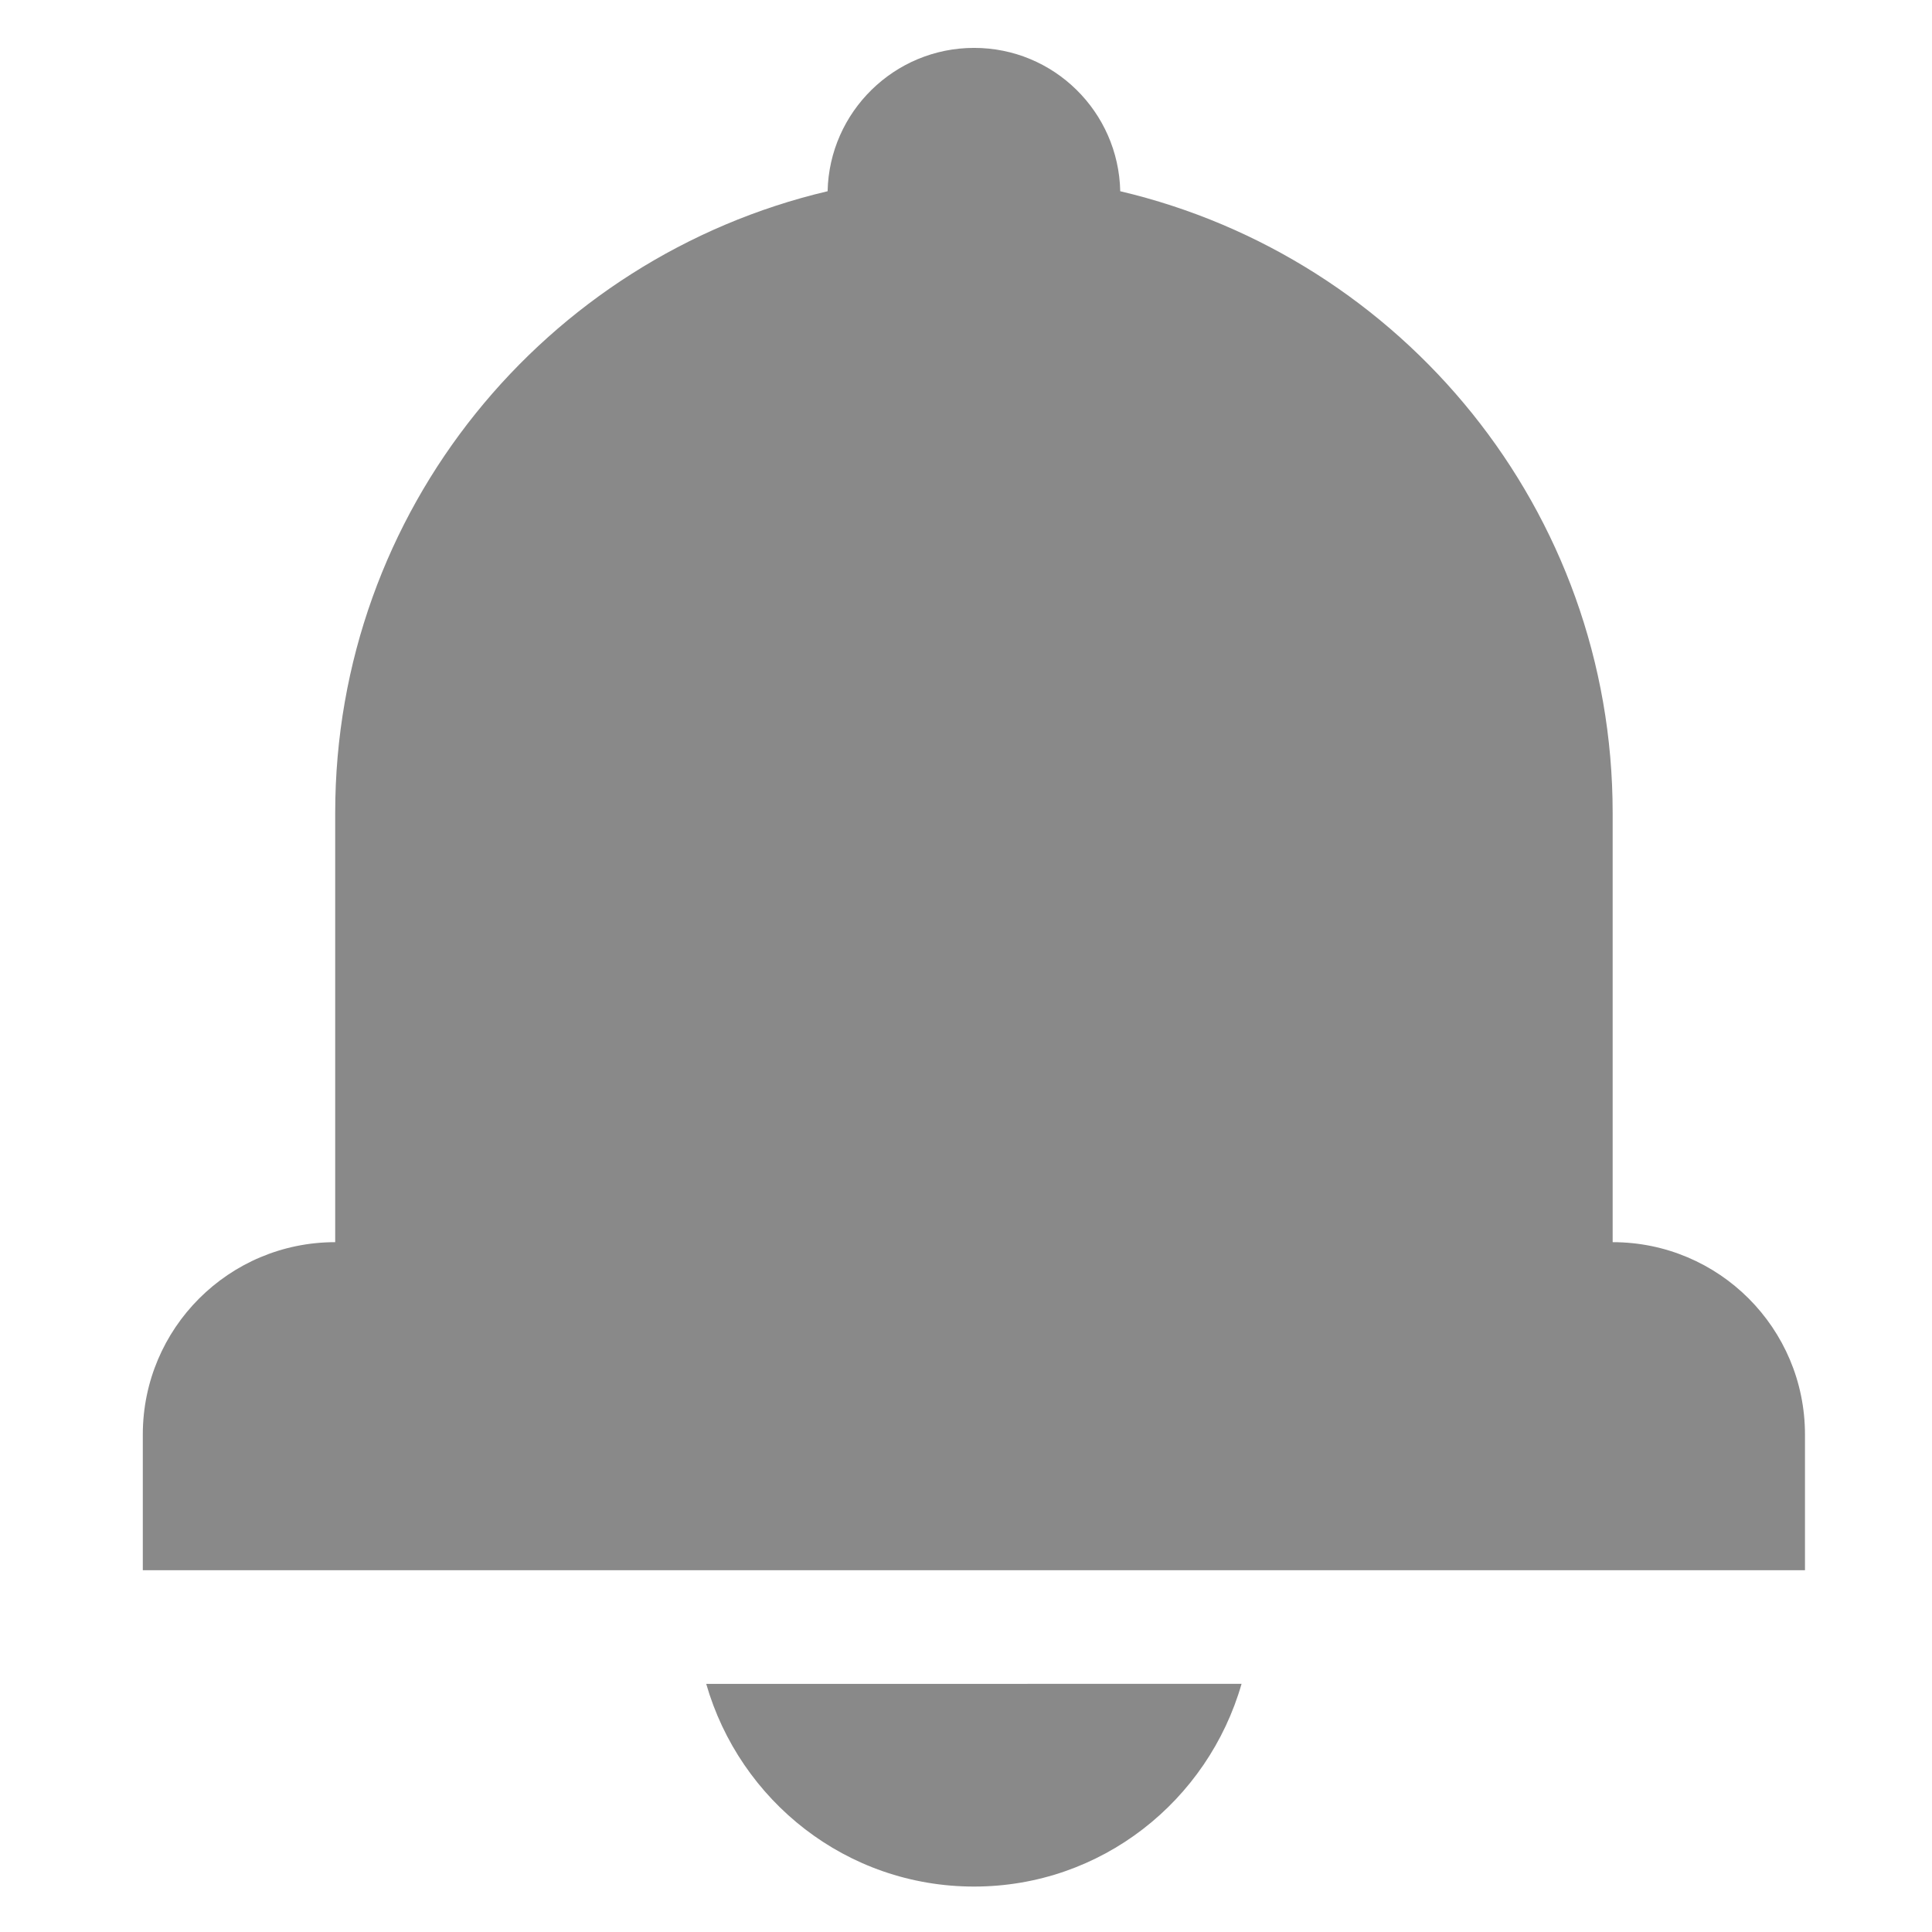 <?xml version="1.0" encoding="utf-8"?>
<!-- Generator: Adobe Illustrator 16.0.0, SVG Export Plug-In . SVG Version: 6.00 Build 0)  -->
<!DOCTYPE svg PUBLIC "-//W3C//DTD SVG 1.1//EN" "http://www.w3.org/Graphics/SVG/1.1/DTD/svg11.dtd">
<svg version="1.1" id="图层_1" xmlns="http://www.w3.org/2000/svg" xmlns:xlink="http://www.w3.org/1999/xlink" x="0px" y="0px"
	 width="170.08px" height="170.08px" viewBox="0 0 170.08 170.08" enable-background="new 0 0 170.08 170.08" xml:space="preserve">
<g>
	<path fill="#898989" d="M141.967,109.352V71.555c0-26.625-18.512-48.875-43.349-54.72c-0.15-6.999-5.847-12.619-12.867-12.619
		c-7.026,0-12.746,5.645-12.894,12.619C48.021,22.68,29.509,44.93,29.509,71.555v37.797c-9.357,0-16.937,7.578-16.937,16.933v11.949
		h146.326v-11.949C158.898,116.93,151.323,109.352,141.967,109.352z"/>
	<path fill="#898989" d="M85.751,166.08c11.211,0,20.591-7.552,23.547-17.845H62.17C65.131,158.528,74.513,166.08,85.751,166.08z"/>
</g>
</svg>

